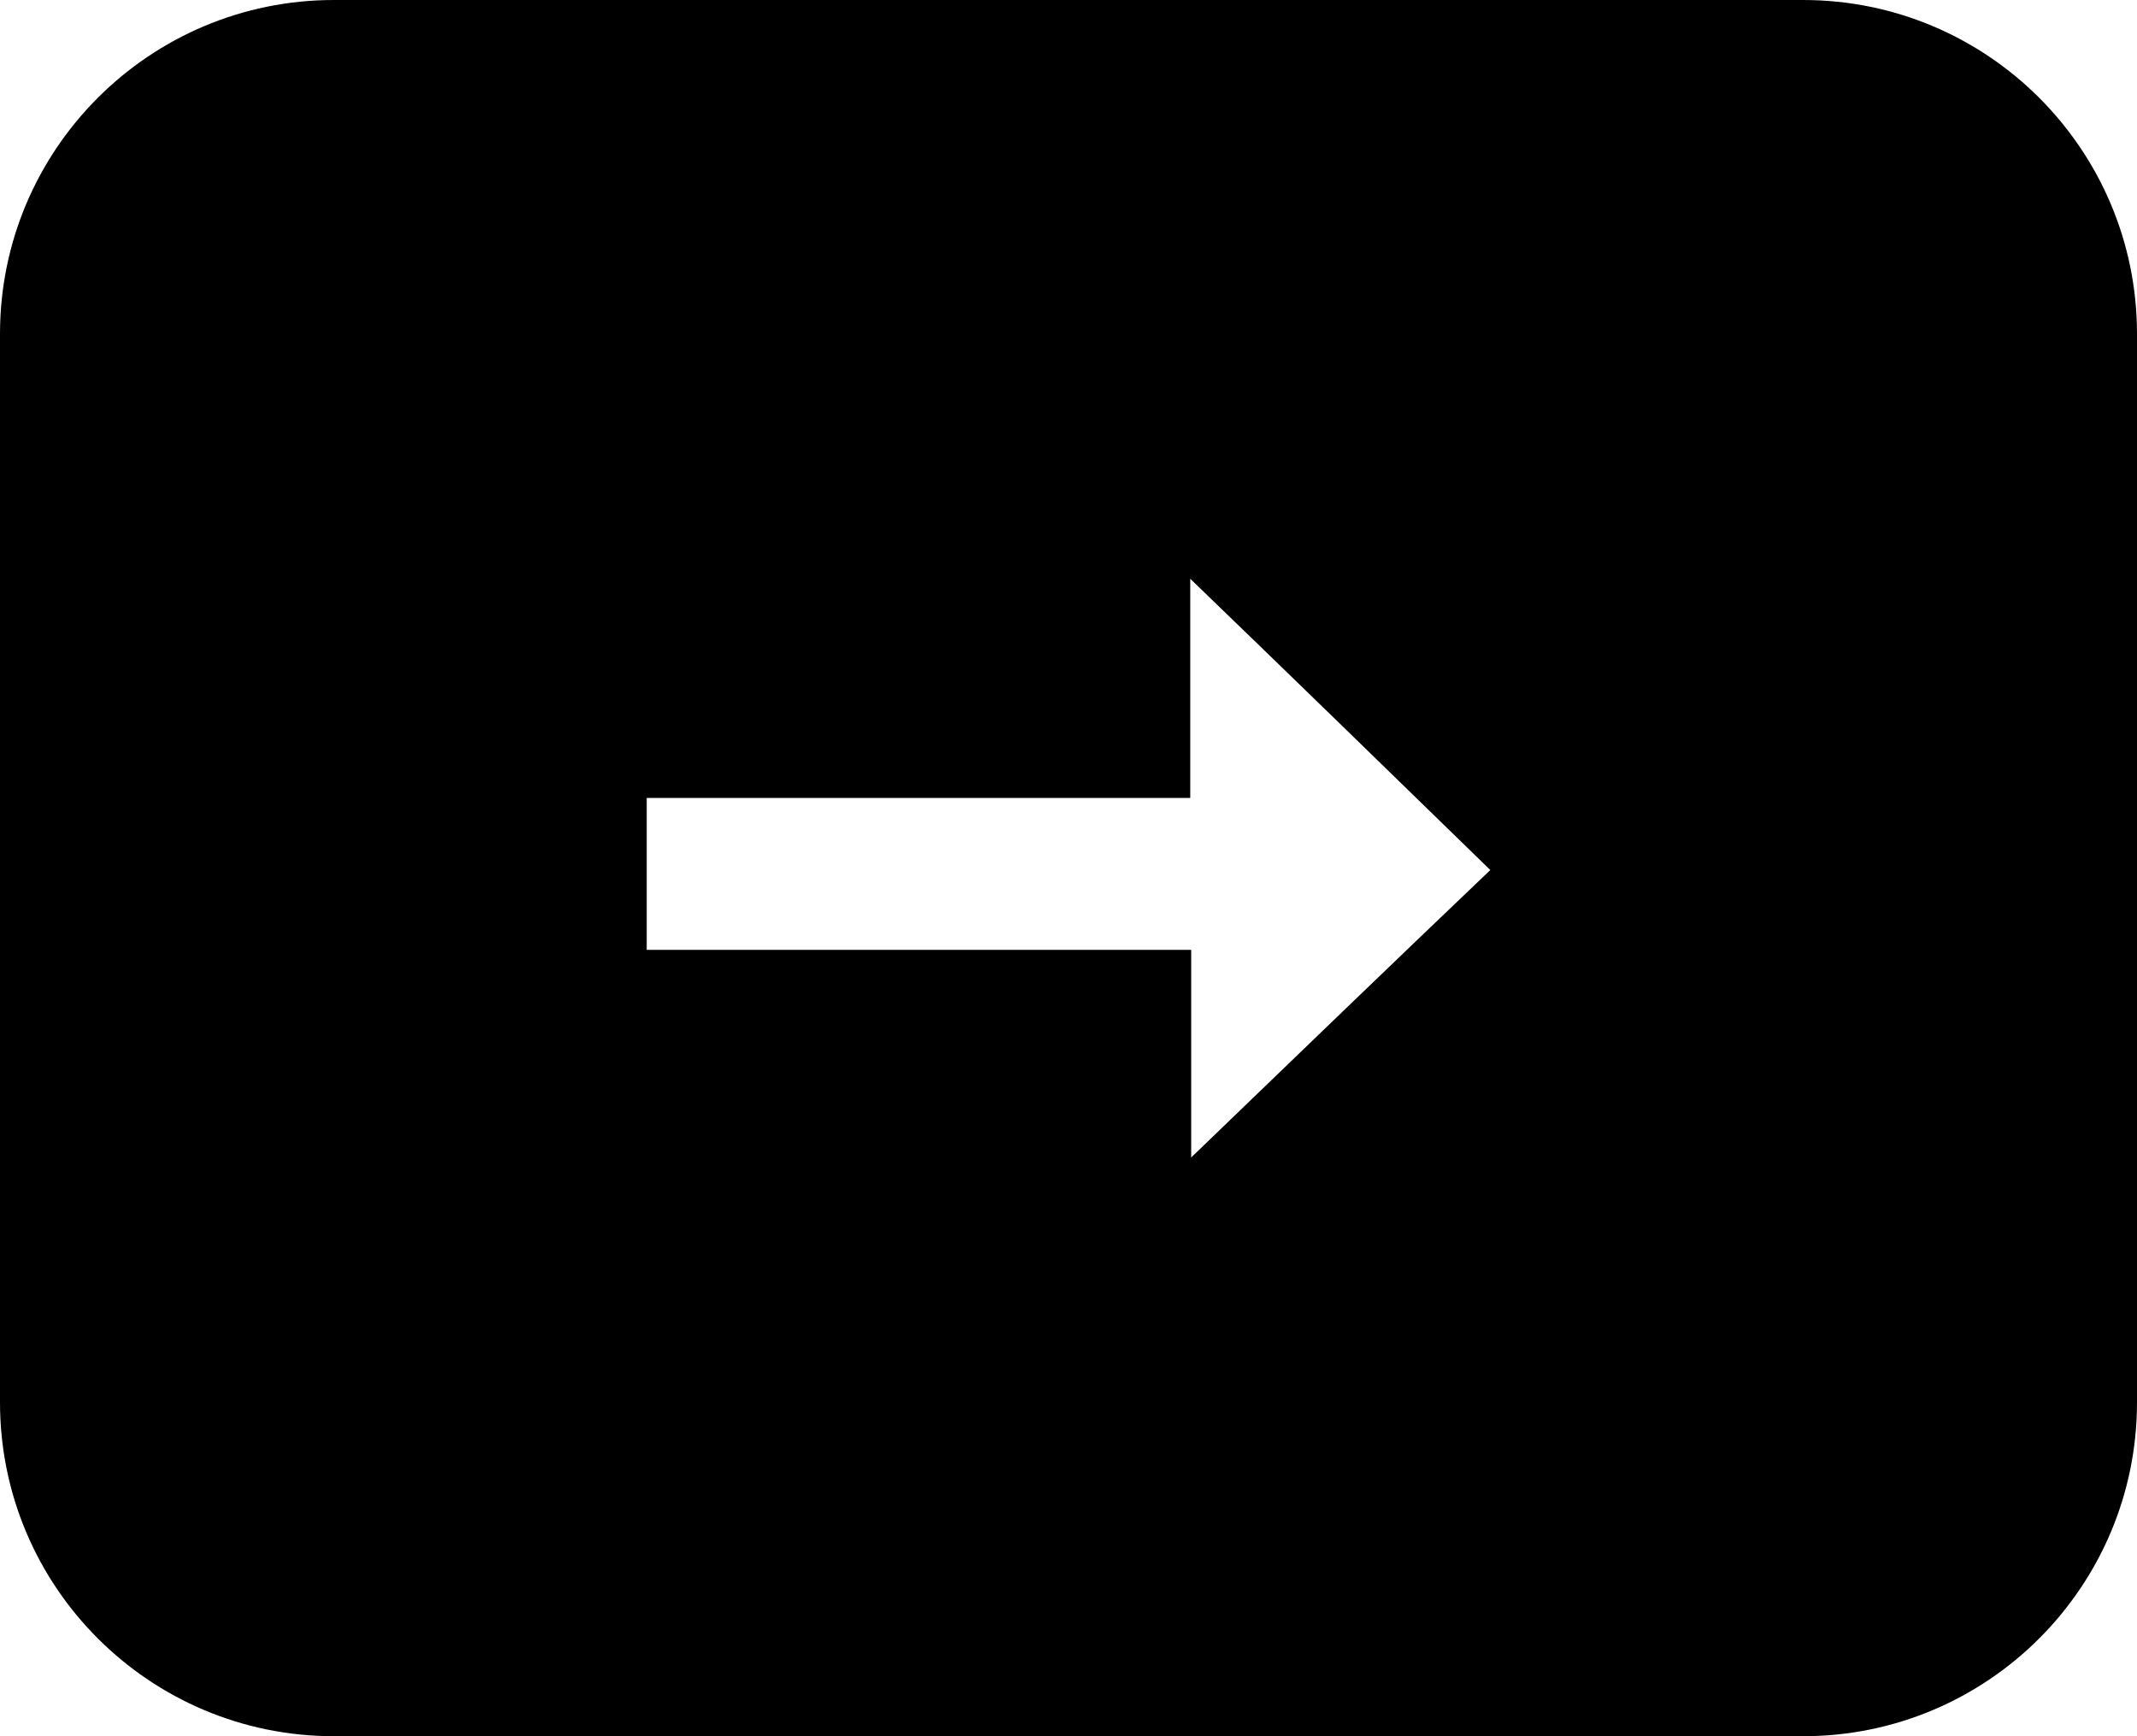 <svg viewBox="0 0 32 26" xmlns="http://www.w3.org/2000/svg">
  <path fill-rule="evenodd" clip-rule="evenodd" d="M5 0C2.239 0 0 2.239 0 5V21C0 23.762 2.239 26 5 26H27C29.762 26 32 23.762 32 21V5C32 2.239 29.762 0 27 0H5ZM17.837 14.224V17.333L17.881 17.291C19.374 15.851 20.881 14.398 22.316 13.029L22.226 12.941C20.791 11.543 19.314 10.105 17.823 8.667V11.949H9.684V14.224H17.837Z"/>
</svg>
